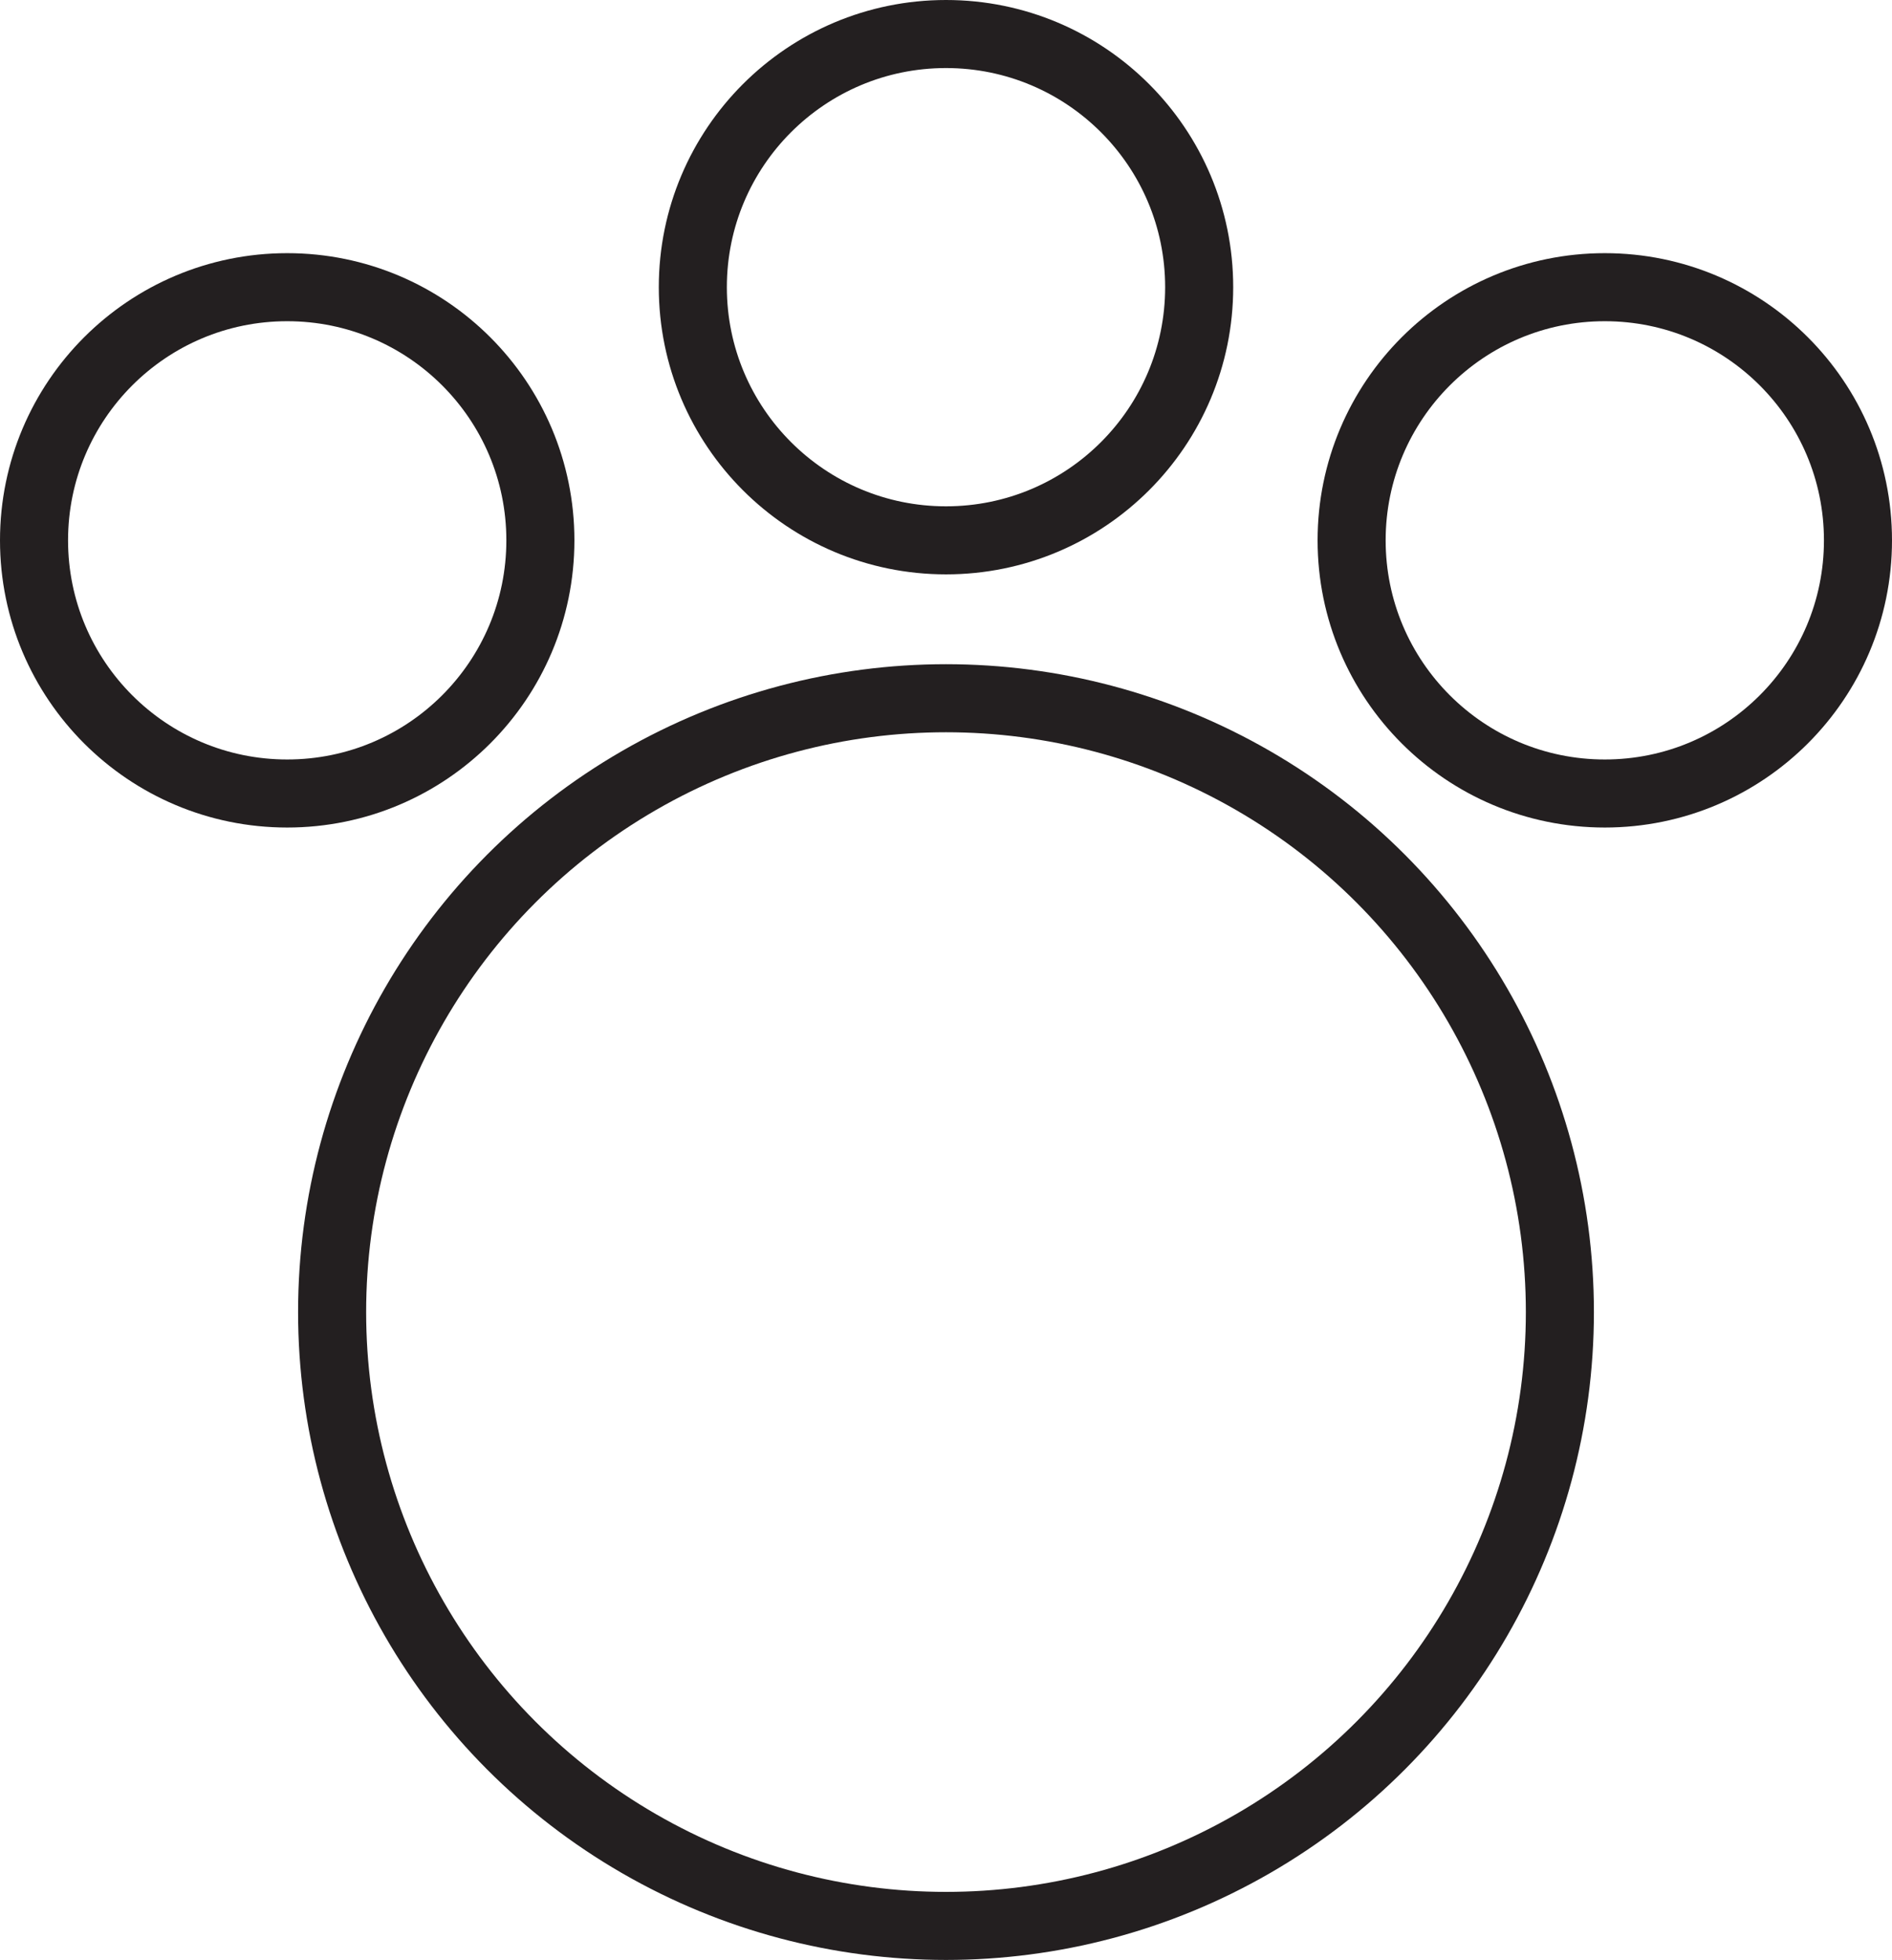 <?xml version="1.0" encoding="utf-8"?>
<!-- Generator: Adobe Illustrator 27.3.1, SVG Export Plug-In . SVG Version: 6.00 Build 0)  -->
<svg version="1.1" id="Layer_1" xmlns="http://www.w3.org/2000/svg" xmlns:xlink="http://www.w3.org/1999/xlink" x="0px" y="0px"
	 viewBox="0 0 13.9 14.4" style="enable-background:new 0 0 13.9 14.4;" xml:space="preserve">
<style type="text/css">
	.st0{fill:none;stroke:#231F20;stroke-width:0.5;stroke-miterlimit:10;}
</style>
<g id="CreatureIcon">
	<circle class="st0" cx="2.11" cy="3.97" r="1.86"/>
	<circle class="st0" cx="6.95" cy="2.11" r="1.86"/>
	<circle class="st0" cx="11.79" cy="3.97" r="1.86"/>
	<circle class="st0" cx="6.95" cy="9.64" r="4.51"/>
</g>
</svg>
